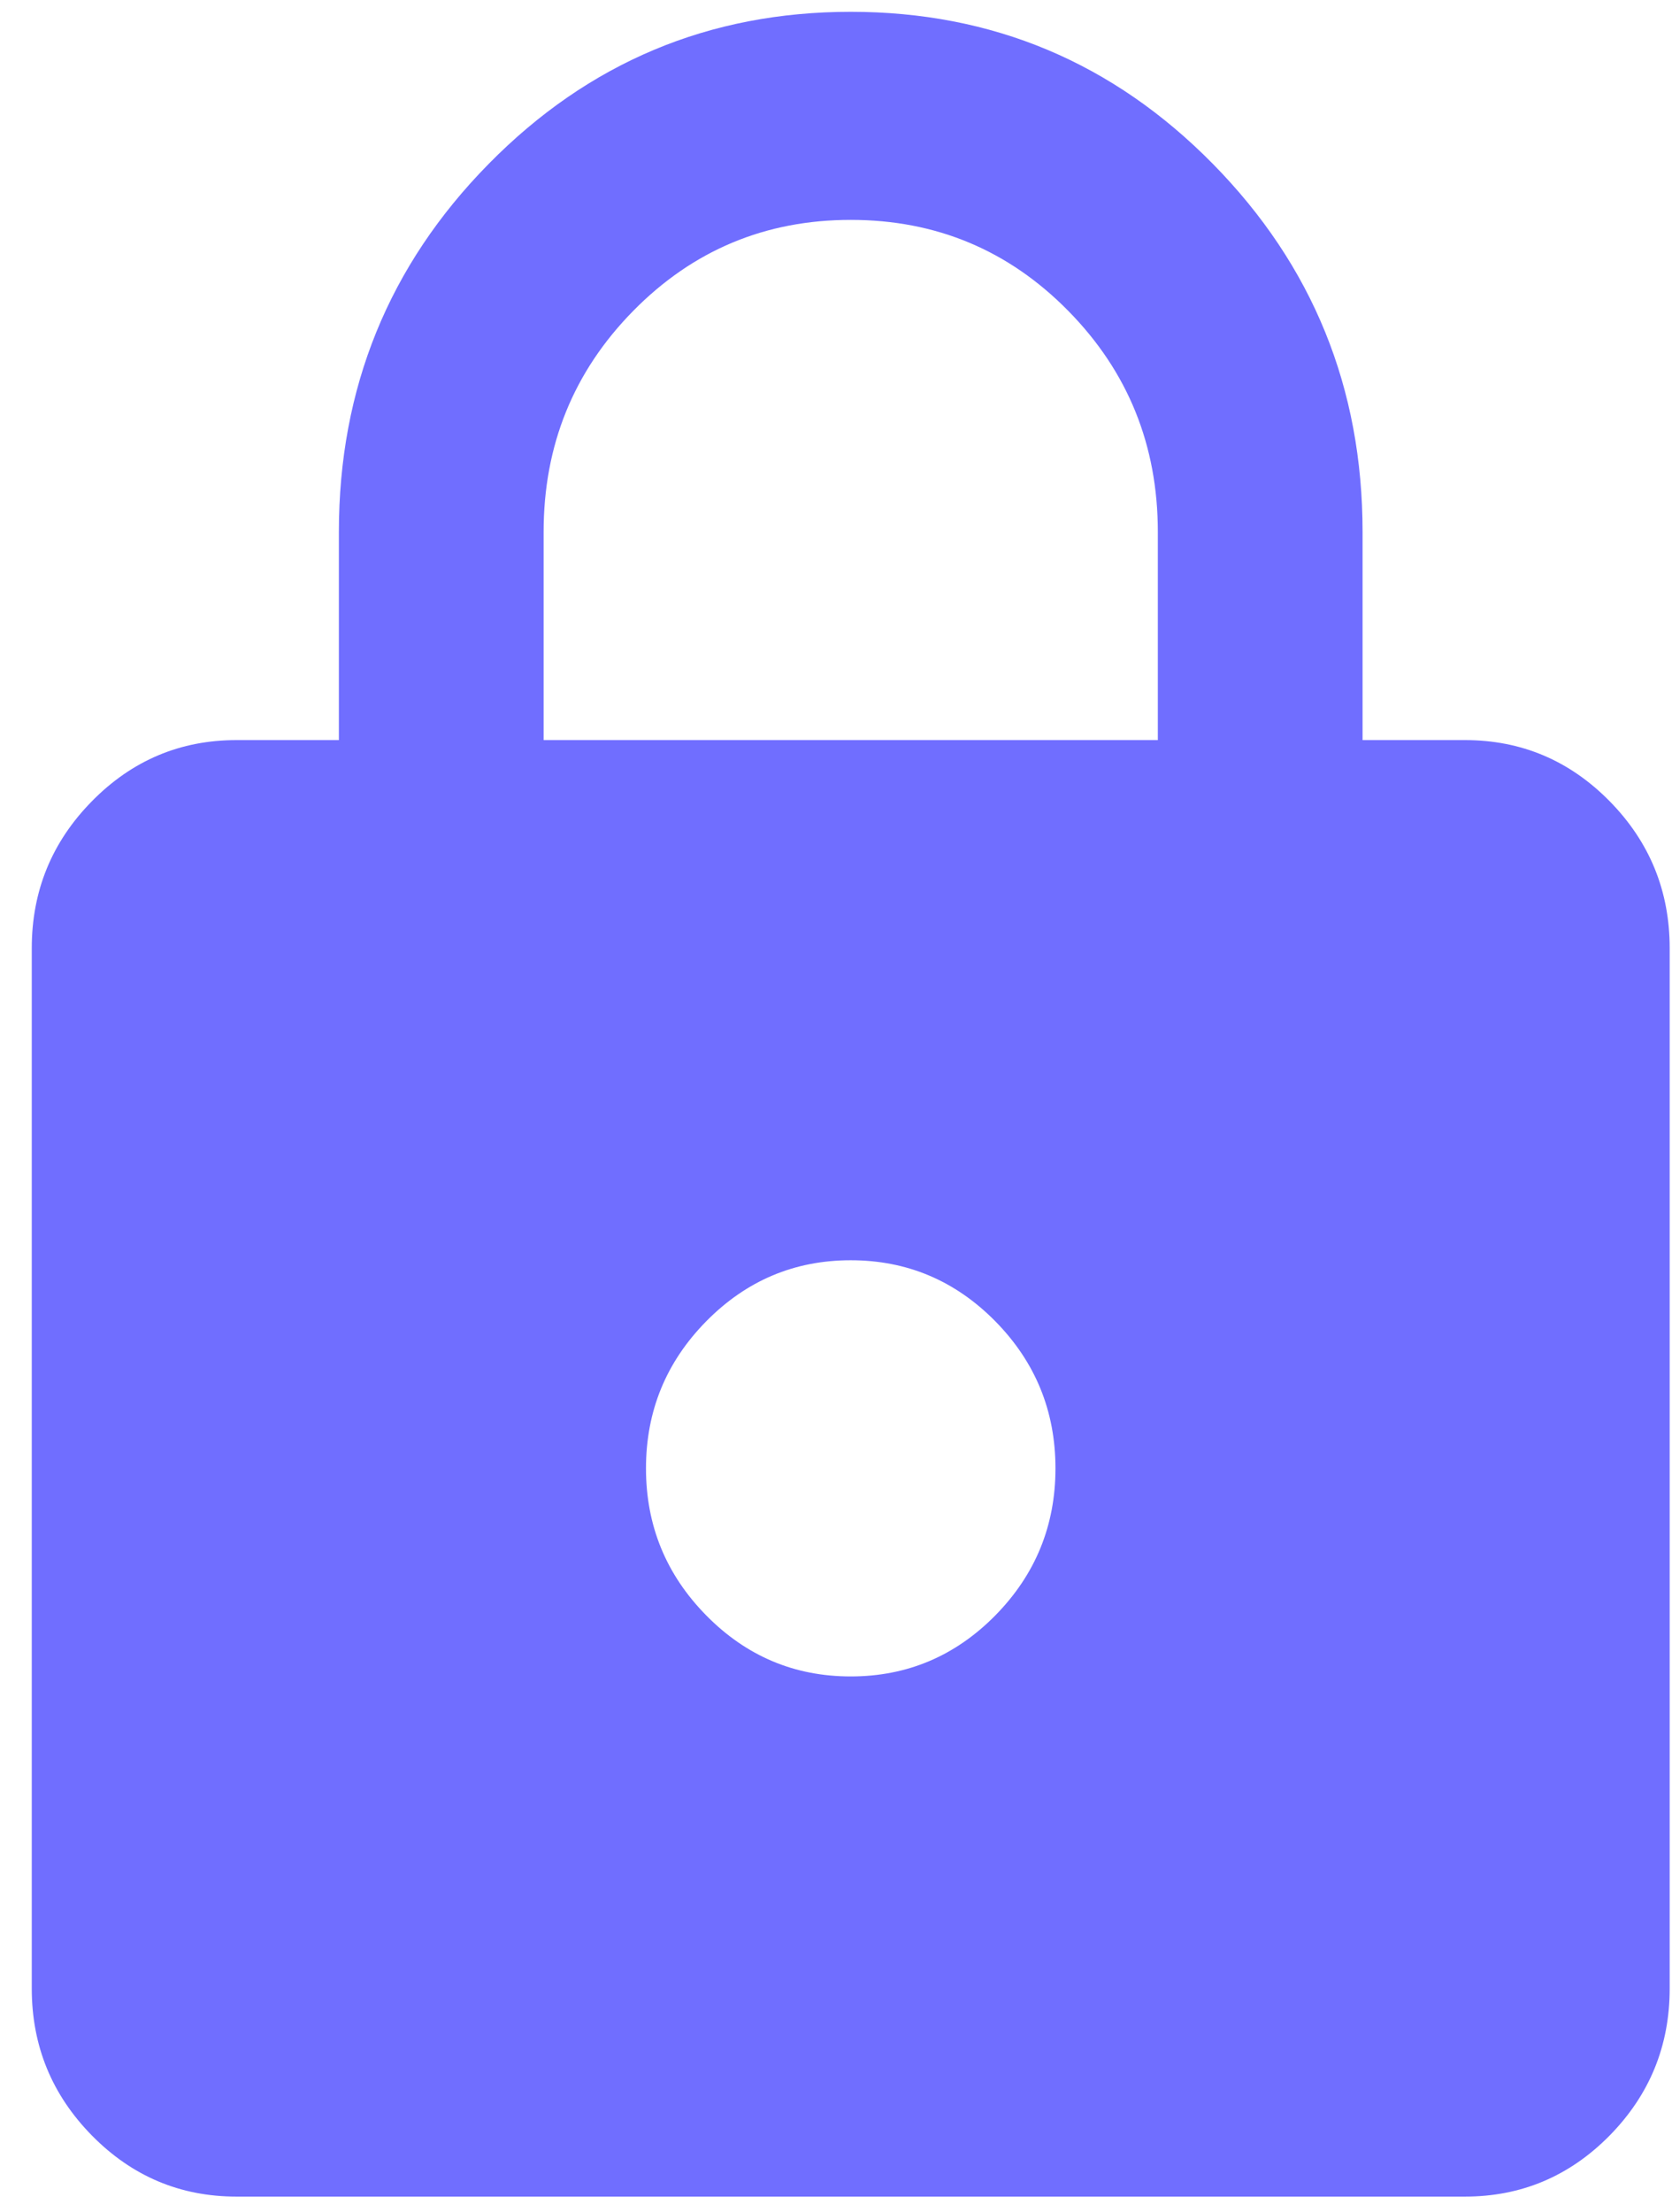<svg width="31" height="41" viewBox="0 0 31 41" fill="none" xmlns="http://www.w3.org/2000/svg">
<path d="M4.385 40.709C3.341 40.709 2.448 40.332 1.705 39.578C0.961 38.822 0.589 37.914 0.589 36.853V17.572C0.589 16.512 0.961 15.603 1.705 14.848C2.448 14.093 3.341 13.716 4.385 13.716H6.283V9.859C6.283 7.192 7.209 4.918 9.06 3.038C10.91 1.158 13.148 0.219 15.773 0.219C18.399 0.219 20.637 1.158 22.488 3.038C24.338 4.918 25.263 7.192 25.263 9.859V13.716H27.161C28.205 13.716 29.099 14.093 29.843 14.848C30.586 15.603 30.957 16.512 30.957 17.572V36.853C30.957 37.914 30.586 38.822 29.843 39.578C29.099 40.332 28.205 40.709 27.161 40.709H4.385ZM15.773 31.069C16.817 31.069 17.711 30.692 18.455 29.937C19.198 29.181 19.569 28.273 19.569 27.213C19.569 26.152 19.198 25.244 18.455 24.488C17.711 23.734 16.817 23.356 15.773 23.356C14.729 23.356 13.836 23.734 13.093 24.488C12.349 25.244 11.977 26.152 11.977 27.213C11.977 28.273 12.349 29.181 13.093 29.937C13.836 30.692 14.729 31.069 15.773 31.069ZM10.079 13.716H21.467V9.859C21.467 8.253 20.914 6.887 19.807 5.762C18.7 4.637 17.355 4.075 15.773 4.075C14.192 4.075 12.847 4.637 11.74 5.762C10.633 6.887 10.079 8.253 10.079 9.859V13.716Z" fill="#706EFF"/>
</svg>
